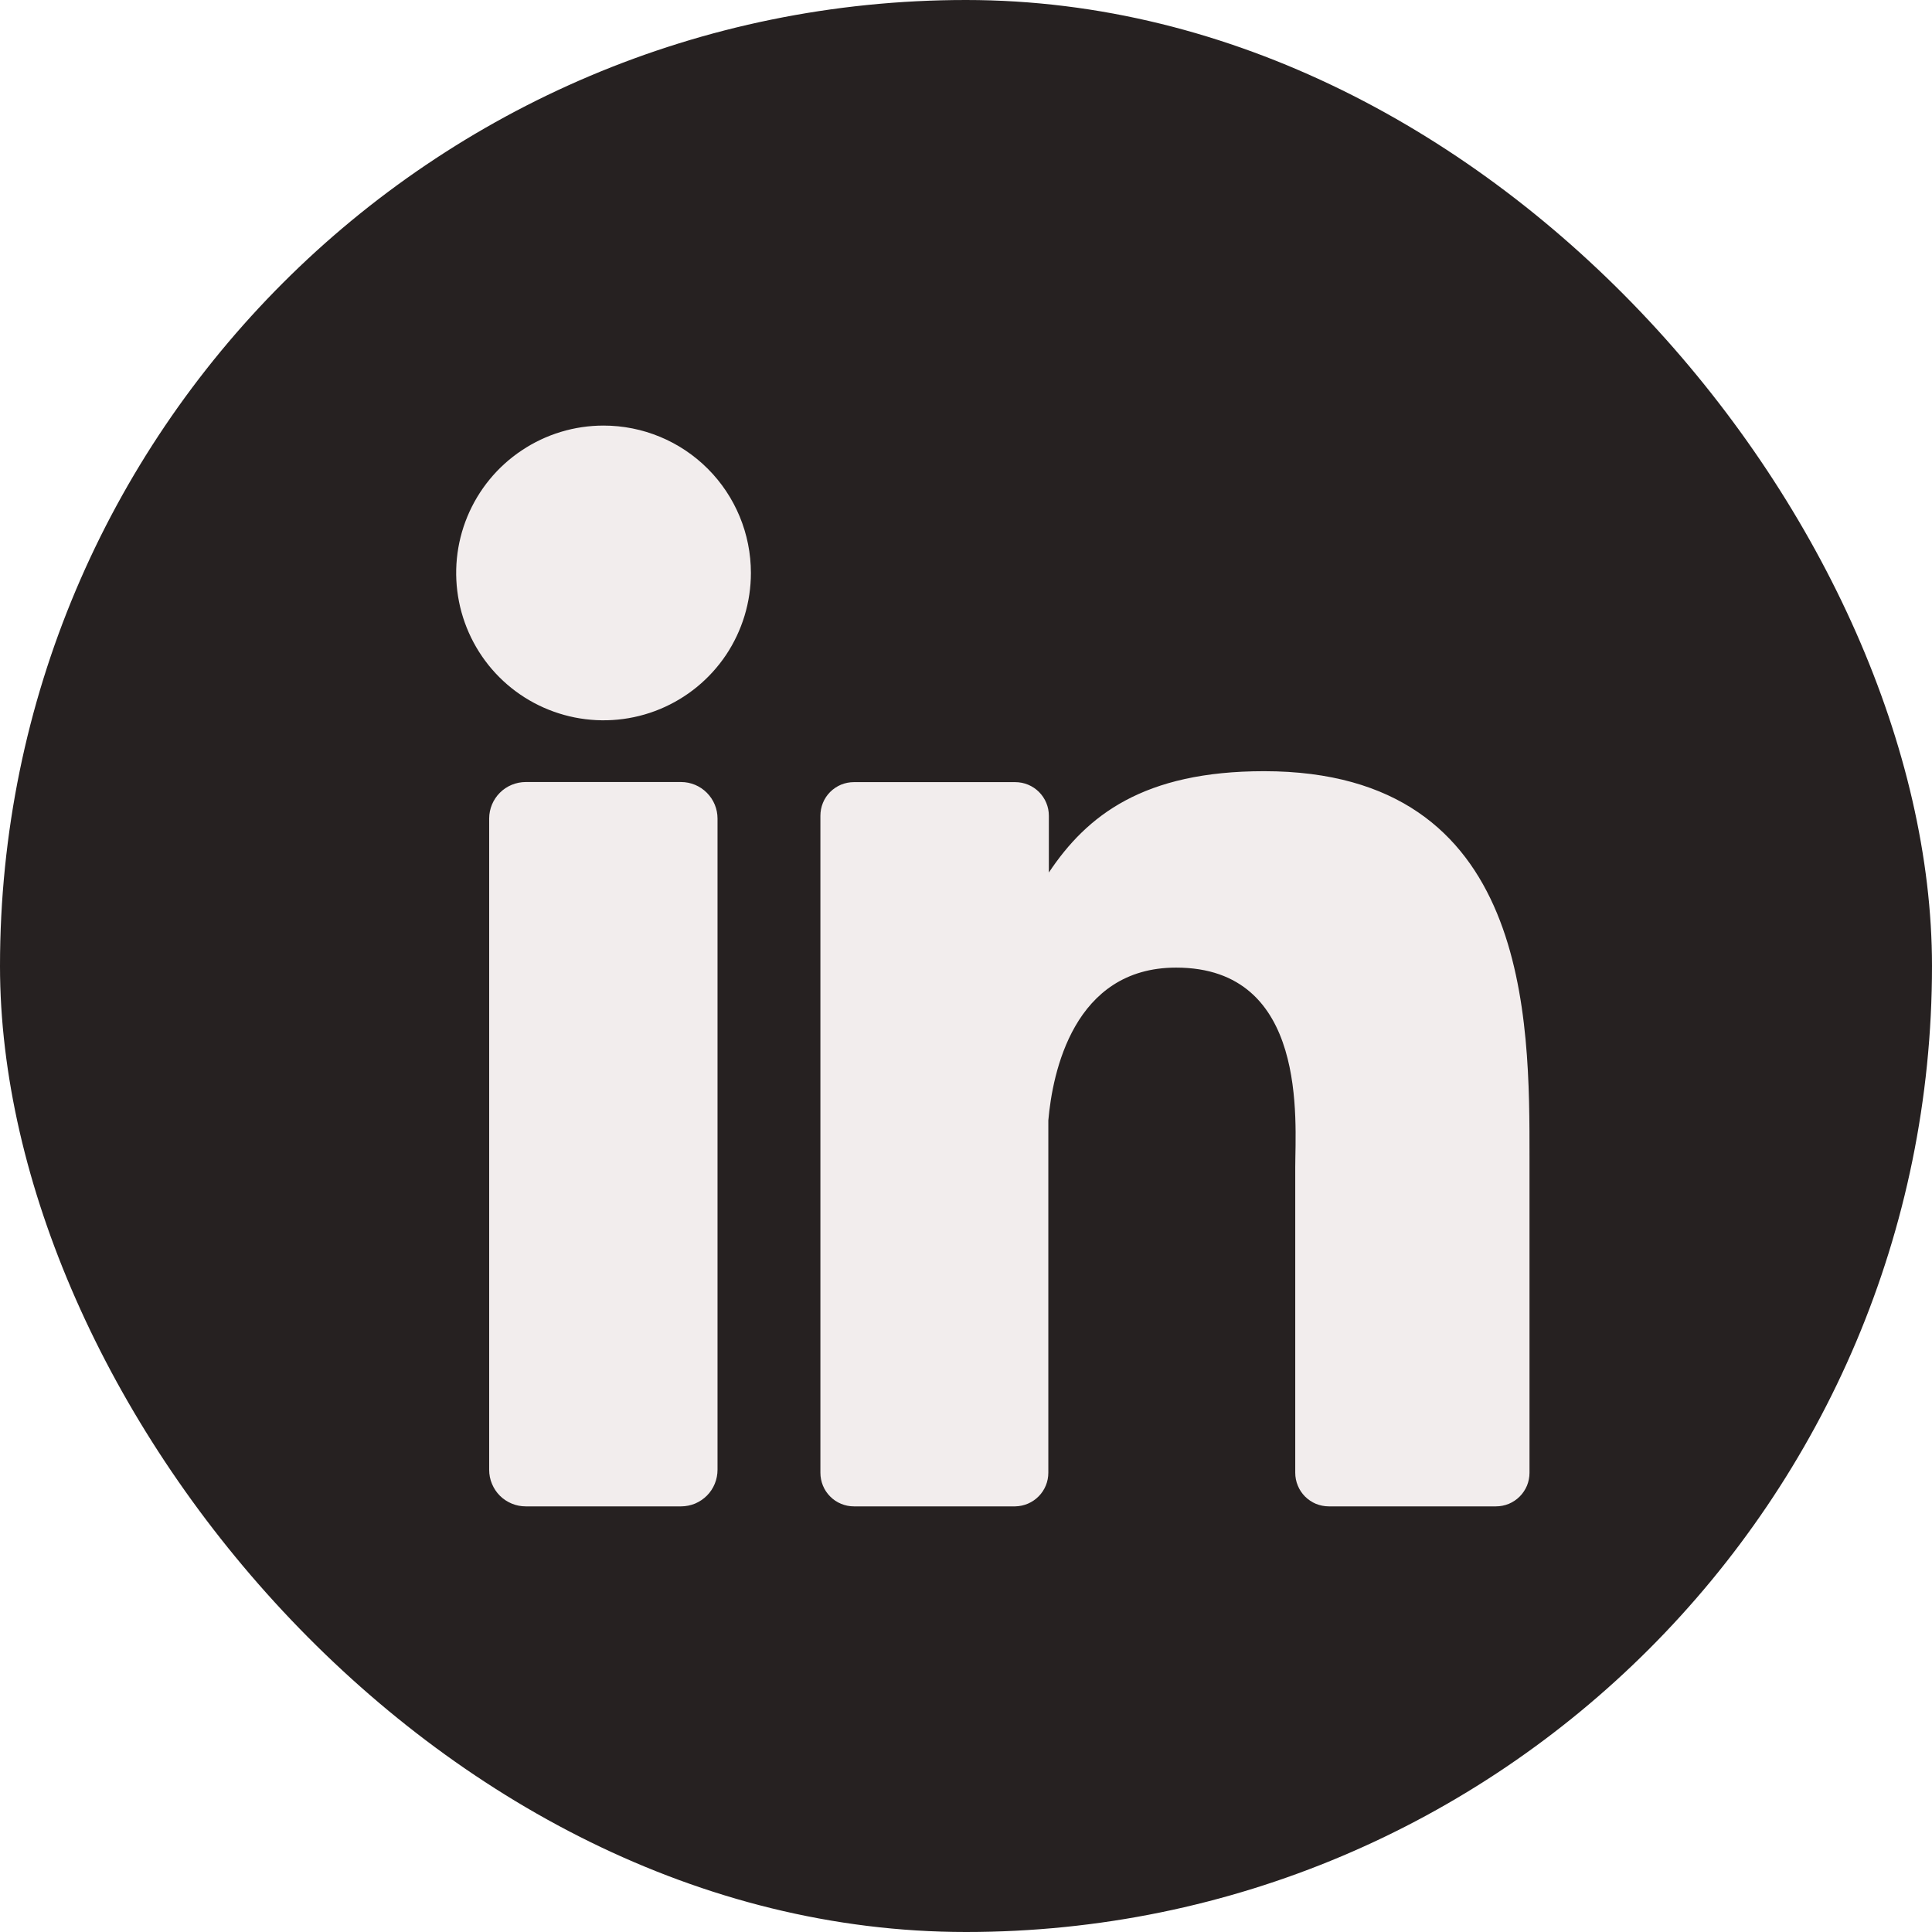<svg width="36" height="36" viewBox="0 0 36 36" fill="none" xmlns="http://www.w3.org/2000/svg">
<g filter="url(#filter0_b_2295_92323)">
<rect width="36" height="36" rx="18" fill="#262121"/>
</g>
<path d="M13.992 10.676C13.992 11.219 13.831 11.75 13.53 12.202C13.228 12.653 12.799 13.005 12.297 13.213C11.795 13.421 11.243 13.475 10.71 13.369C10.178 13.263 9.688 13.002 9.304 12.618C8.92 12.234 8.659 11.744 8.553 11.212C8.447 10.679 8.501 10.127 8.709 9.625C8.917 9.123 9.269 8.694 9.721 8.393C10.172 8.091 10.703 7.93 11.246 7.93C11.975 7.93 12.673 8.219 13.188 8.734C13.703 9.249 13.992 9.948 13.992 10.676ZM13.37 15.253V27.386C13.37 27.475 13.353 27.564 13.319 27.647C13.285 27.73 13.236 27.805 13.172 27.869C13.109 27.932 13.034 27.982 12.952 28.017C12.869 28.051 12.78 28.069 12.691 28.069H9.796C9.707 28.069 9.618 28.052 9.535 28.017C9.453 27.983 9.377 27.933 9.314 27.87C9.251 27.807 9.201 27.731 9.167 27.649C9.132 27.566 9.115 27.477 9.115 27.388V15.253C9.115 15.072 9.187 14.899 9.315 14.771C9.442 14.644 9.616 14.572 9.796 14.572H12.691C12.871 14.572 13.044 14.644 13.171 14.772C13.299 14.9 13.37 15.073 13.37 15.253ZM28.5 21.569V27.443C28.5 27.525 28.484 27.607 28.453 27.683C28.421 27.759 28.375 27.828 28.317 27.886C28.259 27.944 28.19 27.99 28.114 28.022C28.038 28.053 27.956 28.069 27.874 28.069H24.761C24.679 28.069 24.598 28.053 24.521 28.022C24.445 27.99 24.376 27.944 24.318 27.886C24.26 27.828 24.214 27.759 24.183 27.683C24.151 27.607 24.135 27.525 24.135 27.443V21.751C24.135 20.901 24.384 18.03 21.915 18.03C20.001 18.03 19.611 19.995 19.534 20.877V27.443C19.534 27.607 19.47 27.765 19.354 27.882C19.239 27.999 19.082 28.066 18.917 28.069H15.911C15.829 28.069 15.748 28.053 15.672 28.021C15.596 27.99 15.527 27.944 15.469 27.885C15.411 27.827 15.365 27.758 15.334 27.682C15.303 27.606 15.287 27.525 15.287 27.443V15.2C15.287 15.118 15.303 15.036 15.334 14.96C15.365 14.884 15.411 14.815 15.469 14.757C15.527 14.699 15.596 14.653 15.672 14.621C15.748 14.59 15.829 14.574 15.911 14.574H18.917C19.084 14.574 19.243 14.64 19.36 14.757C19.478 14.875 19.544 15.034 19.544 15.2V16.258C20.254 15.193 21.307 14.37 23.553 14.37C28.529 14.37 28.5 19.017 28.5 21.569Z" fill="#F2EDED"/>
<defs>
<filter id="filter0_b_2295_92323" x="-2" y="-2" width="40" height="40" filterUnits="userSpaceOnUse" color-interpolation-filters="sRGB">
<feFlood flood-opacity="0" result="BackgroundImageFix"/>
<feGaussianBlur in="BackgroundImageFix" stdDeviation="1"/>
<feComposite in2="SourceAlpha" operator="in" result="effect1_backgroundBlur_2295_92323"/>
<feBlend mode="normal" in="SourceGraphic" in2="effect1_backgroundBlur_2295_92323" result="shape"/>
</filter>
</defs>
</svg>
